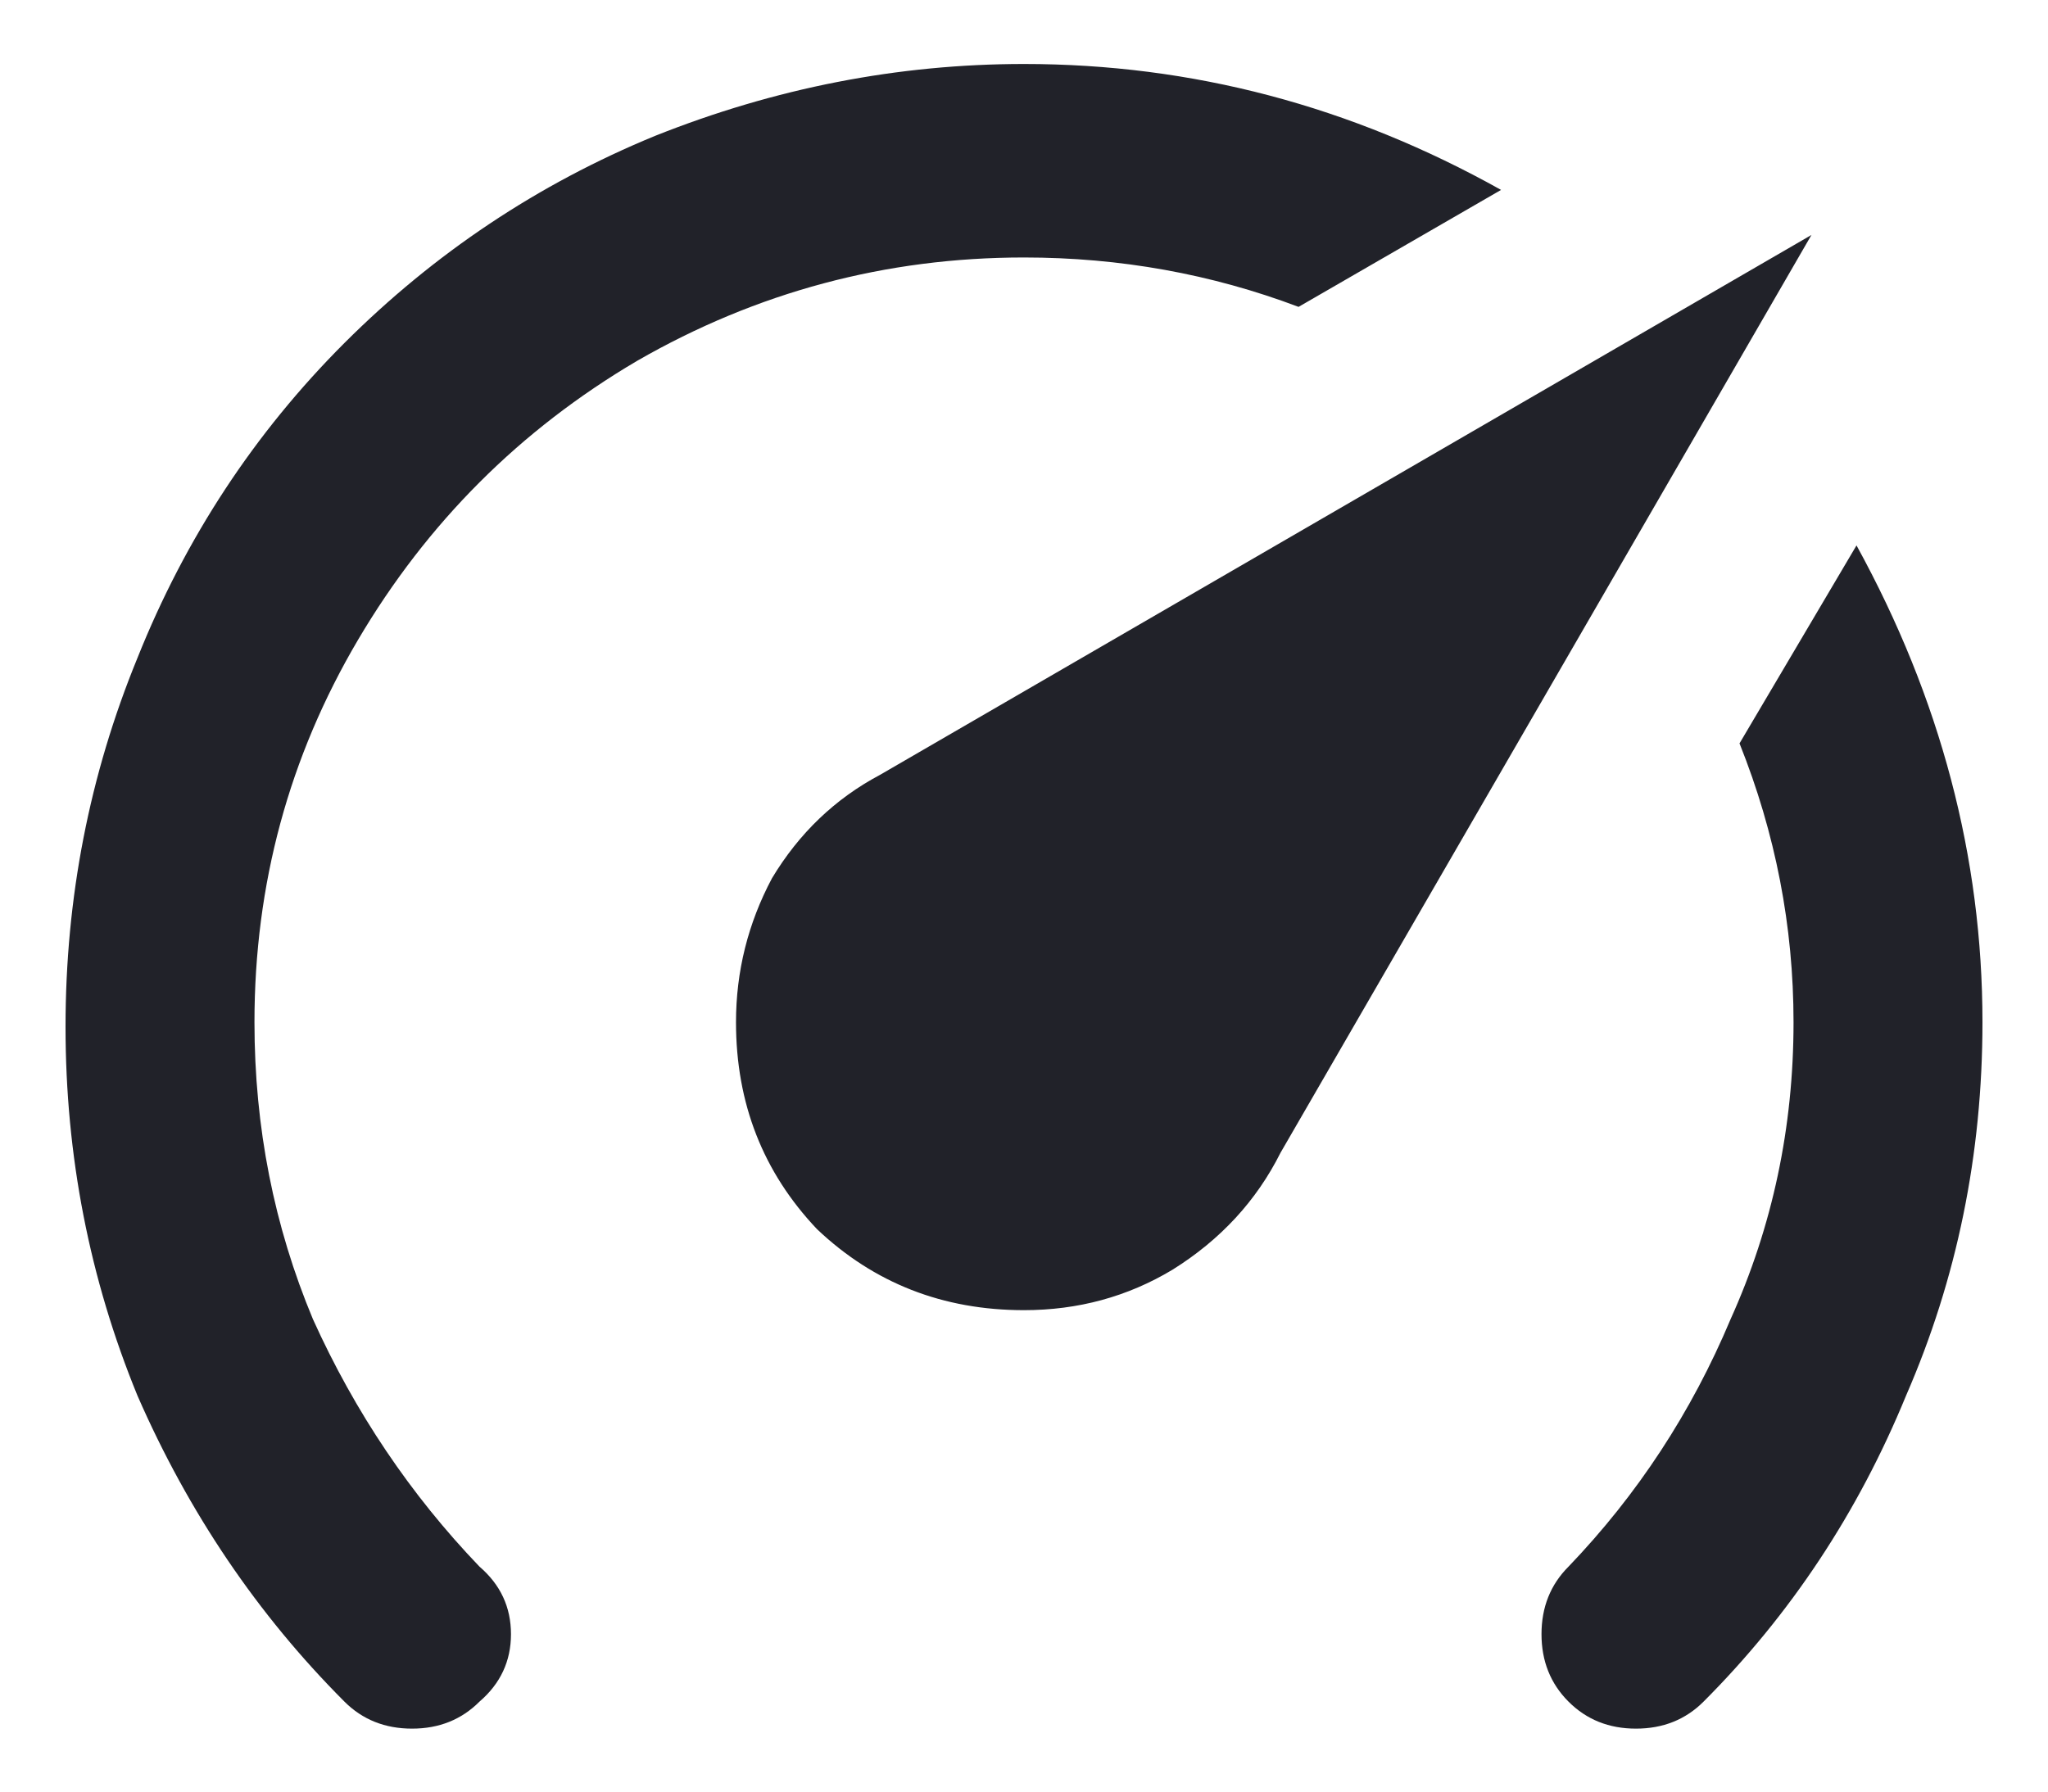 <svg width="16" height="14" viewBox="0 0 16 14" fill="none" xmlns="http://www.w3.org/2000/svg">
<path d="M8 10.238C7.367 10.238 6.828 10.027 6.383 9.605C5.961 9.16 5.75 8.621 5.75 7.988C5.75 7.59 5.844 7.215 6.031 6.863C6.242 6.512 6.523 6.242 6.875 6.055L14.152 1.836L10.004 9.008C9.816 9.383 9.535 9.688 9.16 9.922C8.809 10.133 8.422 10.238 8 10.238ZM8 0.5C9.312 0.5 10.555 0.828 11.727 1.484L10.145 2.398C9.465 2.141 8.75 2.012 8 2.012C6.922 2.012 5.914 2.281 4.977 2.82C4.062 3.359 3.336 4.086 2.797 5C2.258 5.914 1.988 6.91 1.988 7.988C1.988 8.809 2.141 9.582 2.445 10.309C2.773 11.035 3.207 11.68 3.746 12.242C3.91 12.383 3.992 12.559 3.992 12.77C3.992 12.98 3.91 13.156 3.746 13.297C3.605 13.438 3.43 13.508 3.219 13.508C3.008 13.508 2.832 13.438 2.691 13.297C2.012 12.617 1.473 11.82 1.074 10.906C0.699 9.992 0.512 9.031 0.512 8.023C0.512 7.016 0.699 6.055 1.074 5.141C1.449 4.203 1.988 3.383 2.691 2.68C3.395 1.977 4.203 1.438 5.117 1.062C6.055 0.688 7.016 0.5 8 0.5ZM15.488 7.988C15.488 9.02 15.289 9.992 14.891 10.906C14.516 11.82 13.988 12.617 13.309 13.297C13.168 13.438 12.992 13.508 12.781 13.508C12.57 13.508 12.395 13.438 12.254 13.297C12.113 13.156 12.043 12.98 12.043 12.77C12.043 12.559 12.113 12.383 12.254 12.242C12.793 11.68 13.215 11.035 13.52 10.309C13.848 9.582 14.012 8.809 14.012 7.988C14.012 7.238 13.871 6.512 13.59 5.809L14.504 4.262C15.16 5.457 15.488 6.699 15.488 7.988Z" fill="#212229"/>
</svg>
